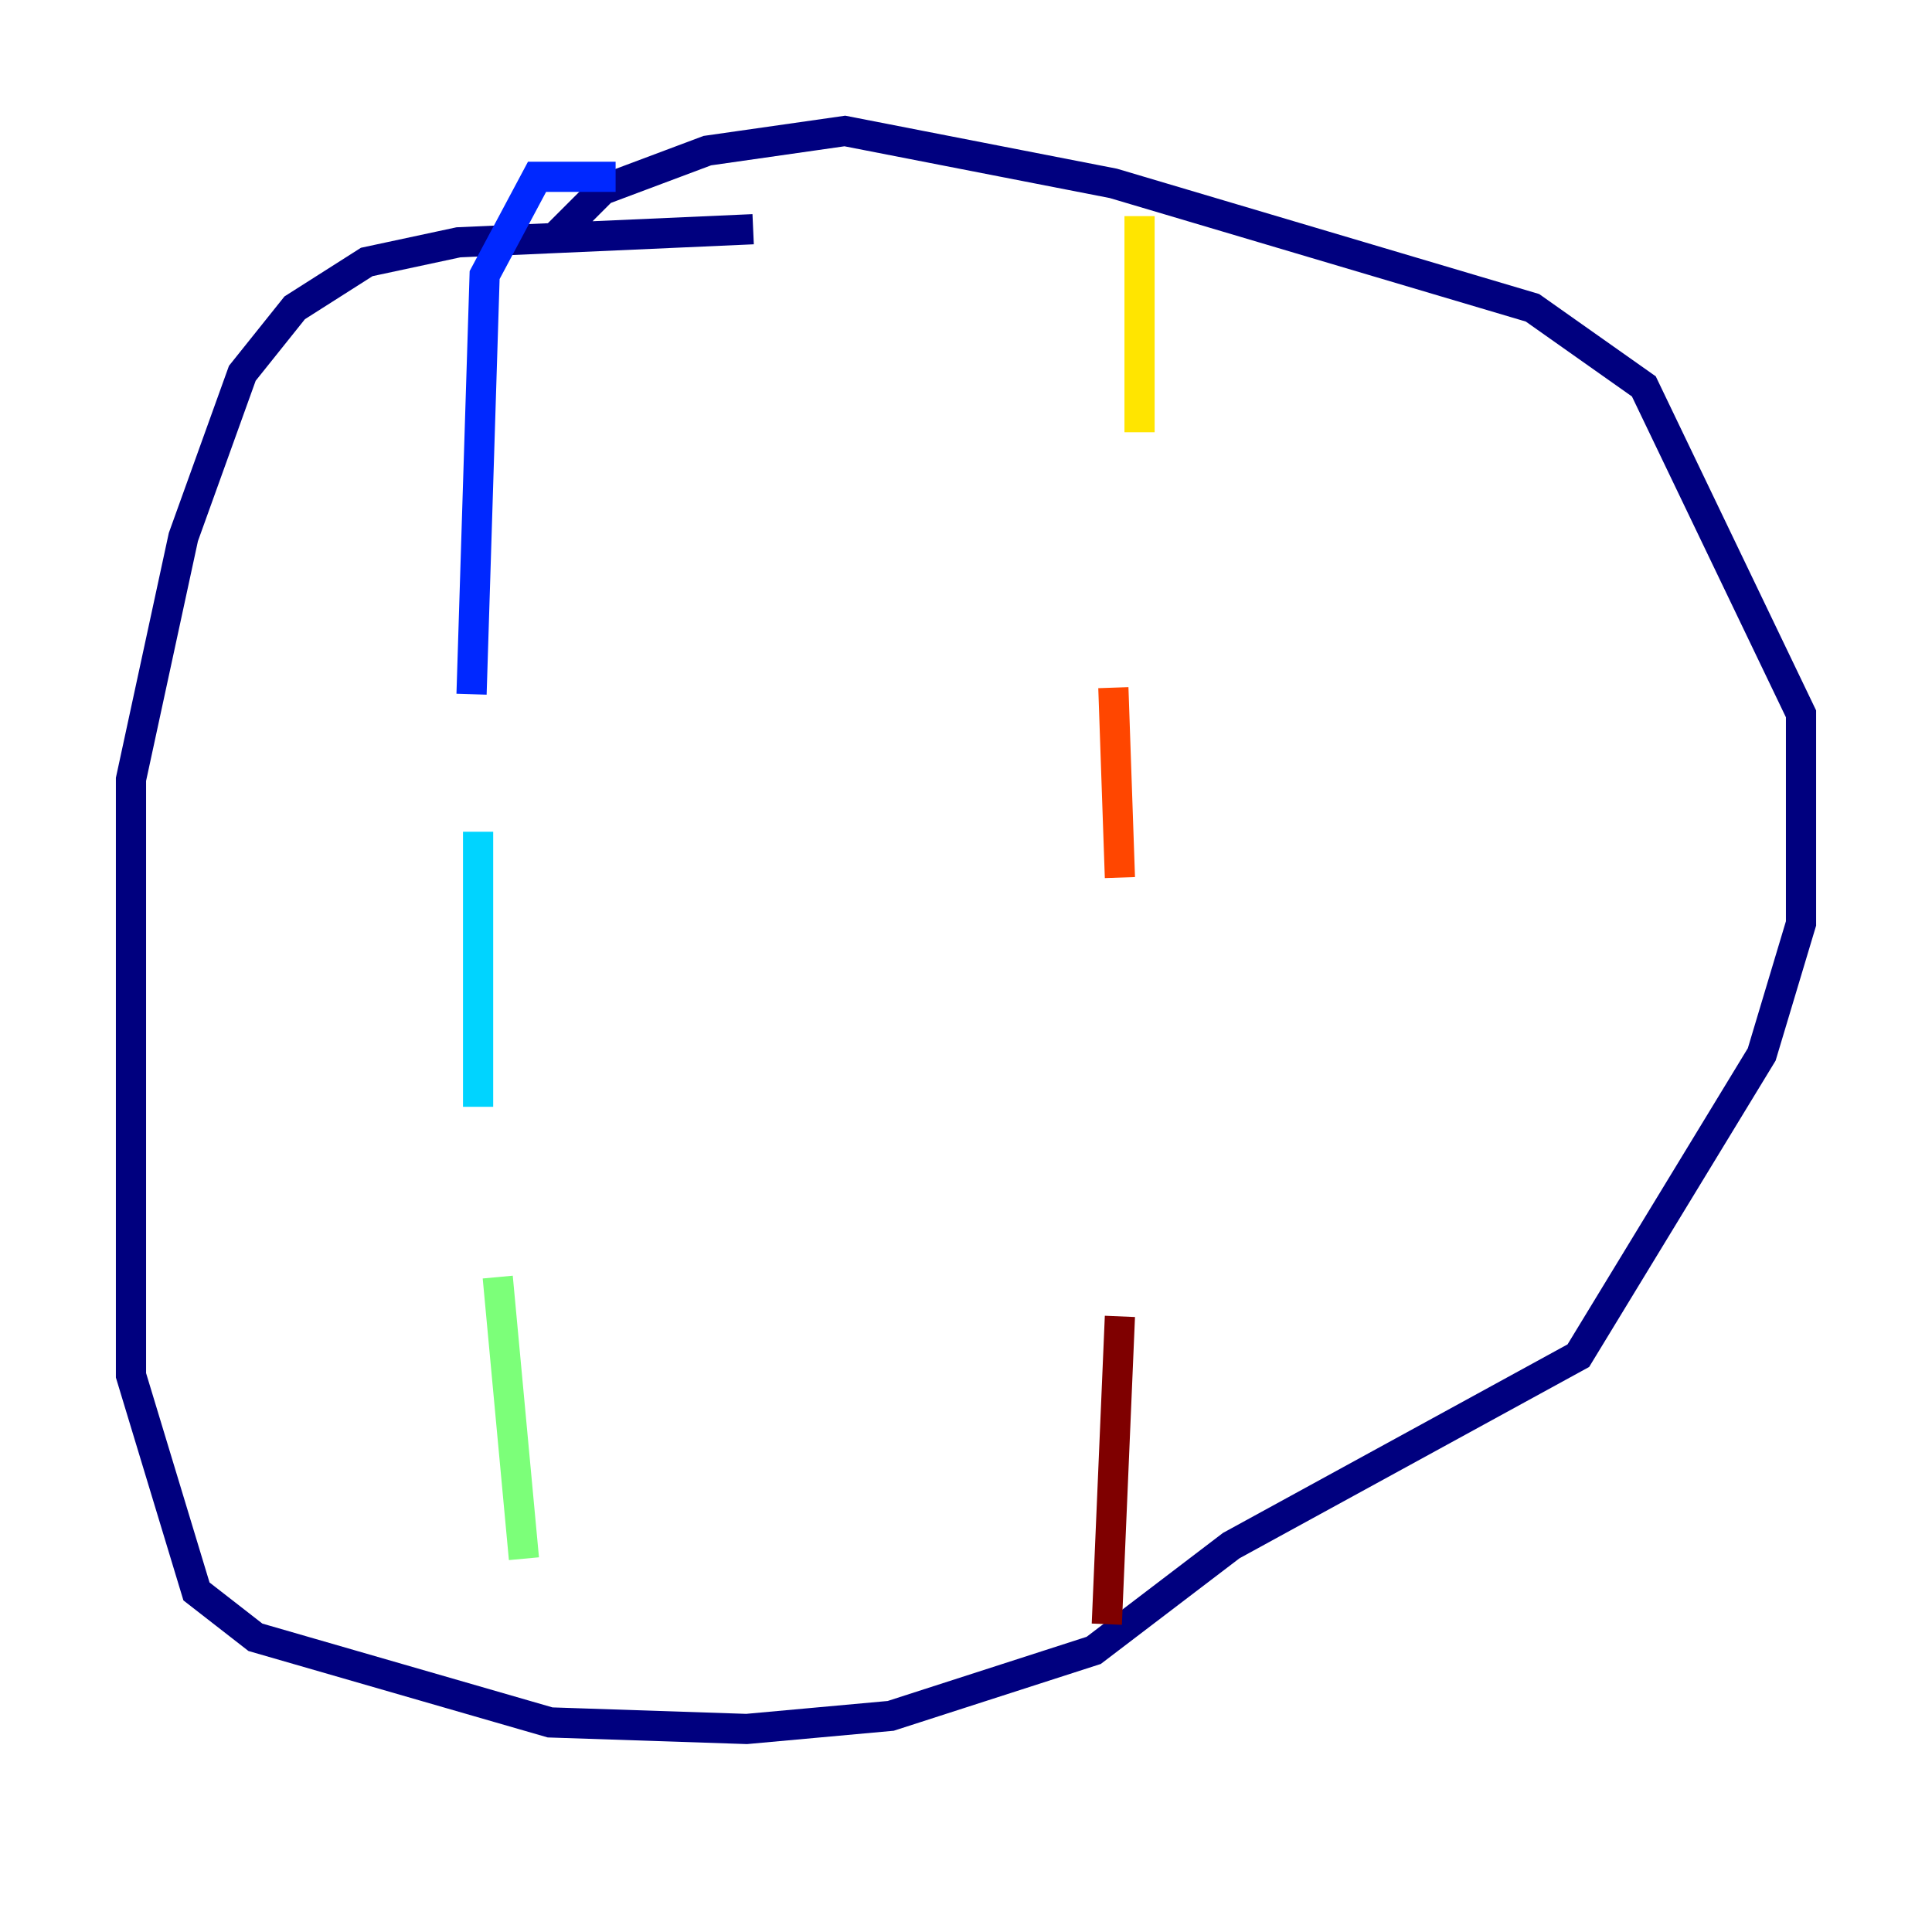<?xml version="1.0" encoding="utf-8" ?>
<svg baseProfile="tiny" height="128" version="1.2" viewBox="0,0,128,128" width="128" xmlns="http://www.w3.org/2000/svg" xmlns:ev="http://www.w3.org/2001/xml-events" xmlns:xlink="http://www.w3.org/1999/xlink"><defs /><polyline fill="none" points="49.898,15.186 30.373,16.054 24.298,17.356 19.525,20.393 16.054,24.732 12.149,35.58 8.678,51.634 8.678,91.119 13.017,105.437 16.922,108.475 36.447,114.115 49.464,114.549 59.01,113.681 72.461,109.342 81.573,102.4 104.57,89.817 116.719,69.858 119.322,61.18 119.322,47.295 108.909,25.6 101.532,20.393 73.763,12.149 55.973,8.678 46.861,9.98 39.919,12.583 36.447,16.054" stroke="#00007f" stroke-width="2" /><polyline fill="none" points="40.786,11.715 35.58,11.715 32.108,18.224 31.241,45.993" stroke="#0028ff" stroke-width="2" /><polyline fill="none" points="31.675,55.105 31.675,73.329" stroke="#00d4ff" stroke-width="2" /><polyline fill="none" points="32.976,84.61 34.712,103.268" stroke="#7cff79" stroke-width="2" /><polyline fill="none" points="75.498,14.319 75.498,28.637" stroke="#ffe500" stroke-width="2" /><polyline fill="none" points="73.763,45.559 74.197,58.142" stroke="#ff4600" stroke-width="2" /><polyline fill="none" points="74.197,87.214 73.329,107.607" stroke="#7f0000" stroke-width="2" /></svg>